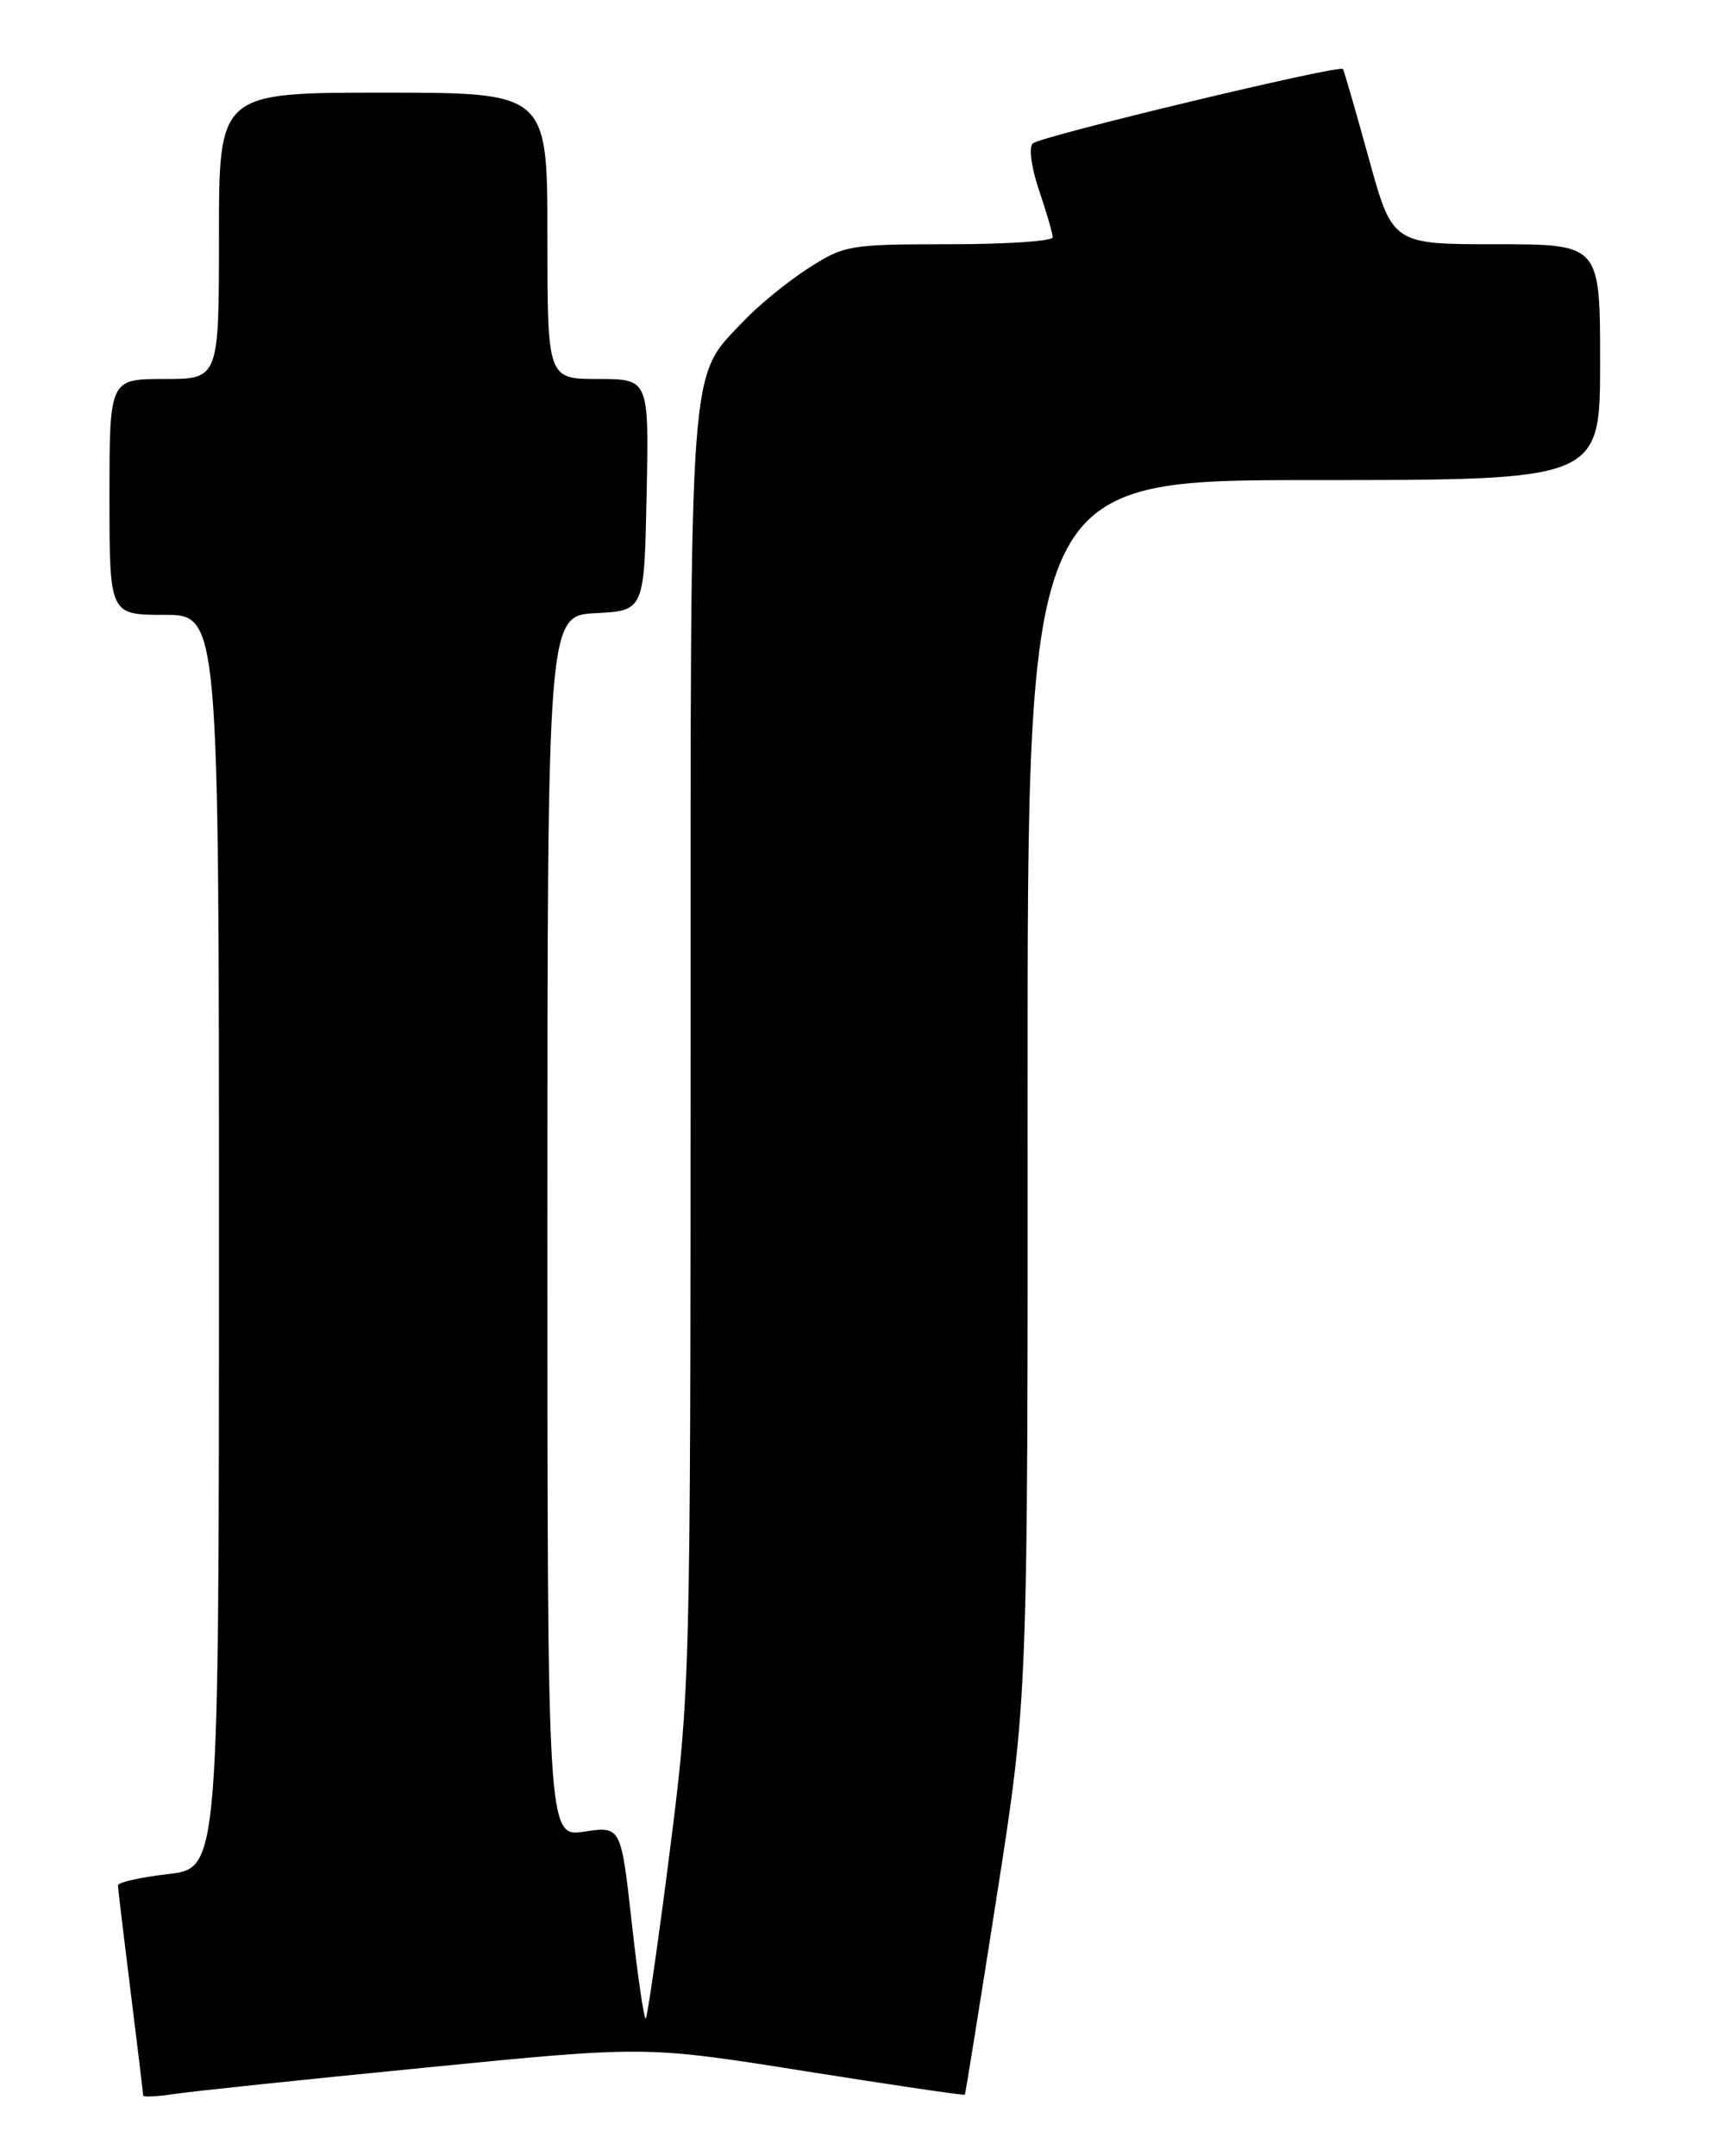 <?xml version="1.0" encoding="UTF-8" standalone="no"?>
<!DOCTYPE svg PUBLIC "-//W3C//DTD SVG 1.1//EN" "http://www.w3.org/Graphics/SVG/1.1/DTD/svg11.dtd" >
<svg xmlns="http://www.w3.org/2000/svg" xmlns:xlink="http://www.w3.org/1999/xlink" version="1.1" viewBox="0 0 204 256">
 <g >
 <path fill="currentColor"
d=" M 50.58 245.48 C 76.66 242.90 76.66 242.90 95.55 245.90 C 105.93 247.55 114.50 248.81 114.57 248.70 C 114.64 248.59 116.36 237.93 118.38 225.00 C 122.05 201.50 122.05 201.50 122.02 129.25 C 122.00 57.00 122.00 57.00 156.00 57.00 C 190.00 57.00 190.00 57.00 190.00 43.00 C 190.00 29.00 190.00 29.00 177.67 29.00 C 165.34 29.00 165.34 29.00 162.52 18.75 C 160.96 13.11 159.59 8.36 159.46 8.19 C 159.05 7.66 123.54 16.18 122.63 17.03 C 122.14 17.49 122.47 19.93 123.38 22.60 C 124.27 25.22 125.00 27.73 125.00 28.18 C 125.00 28.63 119.46 29.00 112.70 29.00 C 100.85 29.00 100.23 29.11 95.95 31.87 C 93.50 33.45 90.06 36.26 88.30 38.12 C 81.72 45.08 82.00 41.16 82.00 124.72 C 81.99 199.44 81.96 200.77 79.52 219.89 C 78.16 230.56 76.88 239.45 76.68 239.65 C 76.49 239.85 75.74 234.79 75.03 228.41 C 73.74 216.81 73.74 216.81 69.37 217.47 C 65.00 218.12 65.00 218.12 65.00 145.61 C 65.00 73.10 65.00 73.10 70.75 72.80 C 76.50 72.50 76.50 72.50 76.78 58.75 C 77.06 45.00 77.06 45.00 71.03 45.00 C 65.00 45.00 65.00 45.00 65.00 28.00 C 65.00 11.00 65.00 11.00 45.50 11.00 C 26.00 11.00 26.00 11.00 26.00 28.00 C 26.00 45.00 26.00 45.00 19.50 45.00 C 13.00 45.00 13.00 45.00 13.00 59.00 C 13.00 73.00 13.00 73.00 19.50 73.00 C 26.00 73.00 26.00 73.00 26.00 147.40 C 26.00 221.80 26.00 221.80 20.00 222.50 C 16.70 222.88 14.00 223.49 14.01 223.85 C 14.01 224.21 14.69 229.88 15.51 236.46 C 16.33 243.04 17.00 248.59 17.00 248.80 C 17.00 249.01 18.69 248.92 20.75 248.61 C 22.81 248.30 36.24 246.89 50.58 245.48 Z "/>
</g>
</svg>
